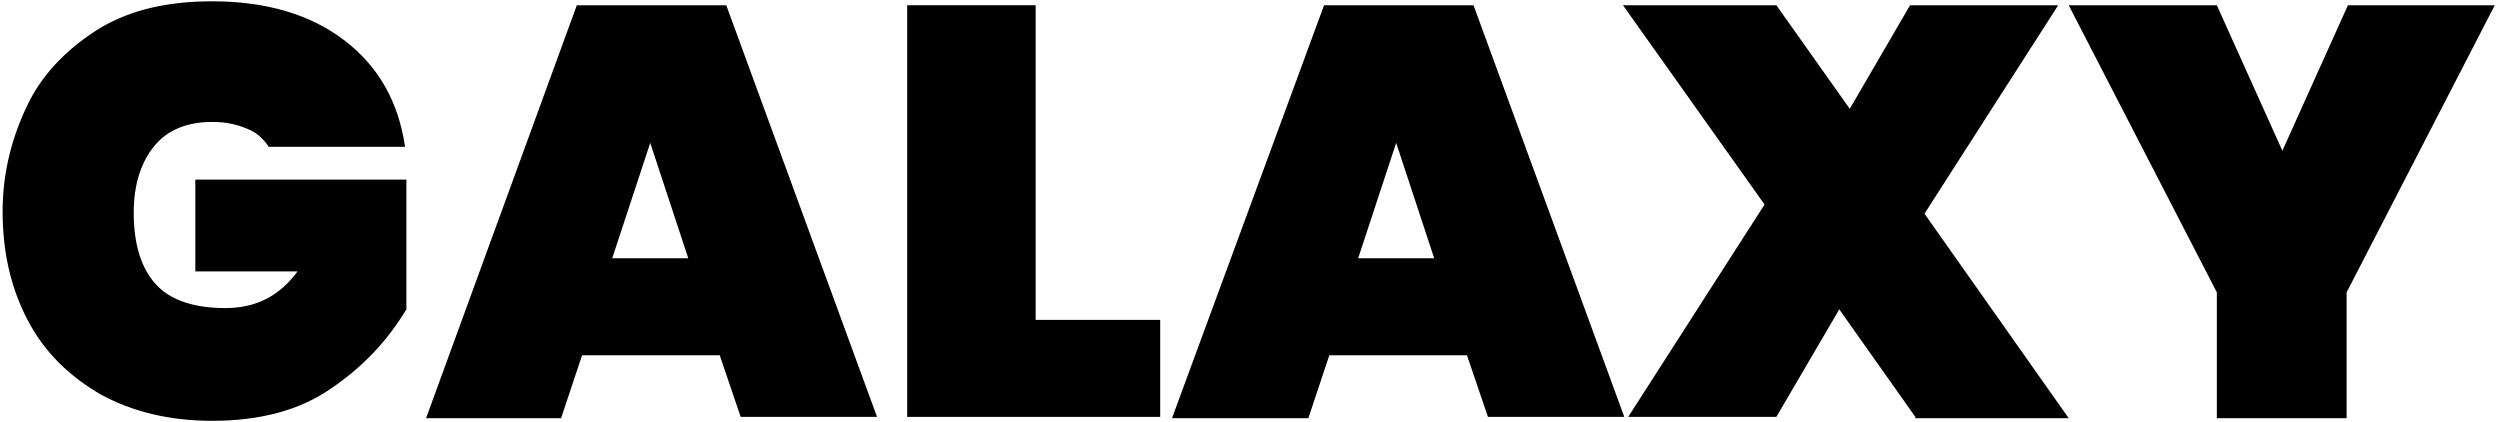 <?xml version="1.0" encoding="utf-8"?>
<!-- Generator: Adobe Illustrator 24.3.0, SVG Export Plug-In . SVG Version: 6.00 Build 0)  -->
<svg version="1.1" id="Layer_1" xmlns="http://www.w3.org/2000/svg" xmlns:xlink="http://www.w3.org/1999/xlink" x="0px" y="0px"
	 viewBox="0 0 190.7 32.2" style="enable-background:new 0 0 190.7 32.2;" xml:space="preserve">
<g>
	<path d="M20.5,11.2c-0.4-0.6-0.9-1.1-1.7-1.4c-0.7-0.3-1.6-0.5-2.6-0.5c-1.9,0-3.4,0.6-4.4,1.8s-1.6,2.9-1.6,5.1
		c0,2.5,0.6,4.3,1.7,5.5s2.9,1.8,5.3,1.8c2.3,0,4.1-0.9,5.5-2.8h-7.8v-7h16.1v9.9c-1.4,2.3-3.2,4.3-5.7,6c-2.4,1.7-5.5,2.5-9.1,2.5
		c-3.3,0-6.1-0.7-8.5-2c-2.4-1.4-4.3-3.2-5.6-5.7c-1.3-2.5-1.9-5.2-1.9-8.3S1,10.2,2.2,7.8s3.2-4.3,5.5-5.7c2.4-1.4,5.2-2,8.5-2
		c4.1,0,7.5,1,10.1,3s4.1,4.7,4.6,8.1H20.5z"/>
	<path d="M54.9,27.1H44.4l-1.6,4.8H32.5L44,0.4h11.4l11.5,31.4H56.5L54.9,27.1z M52.5,19.7l-2.9-8.8l-2.9,8.8H52.5z"/>
	<path d="M79,24.4h9.5v7.4H69.2V0.4H79L79,24.4L79,24.4z"/>
	<path d="M111.9,27.1h-10.5l-1.6,4.8H89.4L101,0.4h11.4l11.5,31.4h-10.4L111.9,27.1z M109.4,19.7l-2.9-8.8l-2.9,8.8H109.4z"/>
	<path d="M146.1,31.8l-5.8-8.2l-4.8,8.2h-11.3l10.4-16.2L123.8,0.4h11.7l5.6,7.9l4.6-7.9H157l-10.2,15.9l11,15.6H146.1z"/>
	<path d="M190.3,0.4L179,22.3v9.6h-9.9v-9.6L157.8,0.4h11.3l5,11.1l5-11.1C179.2,0.4,190.3,0.4,190.3,0.4z"/>
</g>
</svg>
